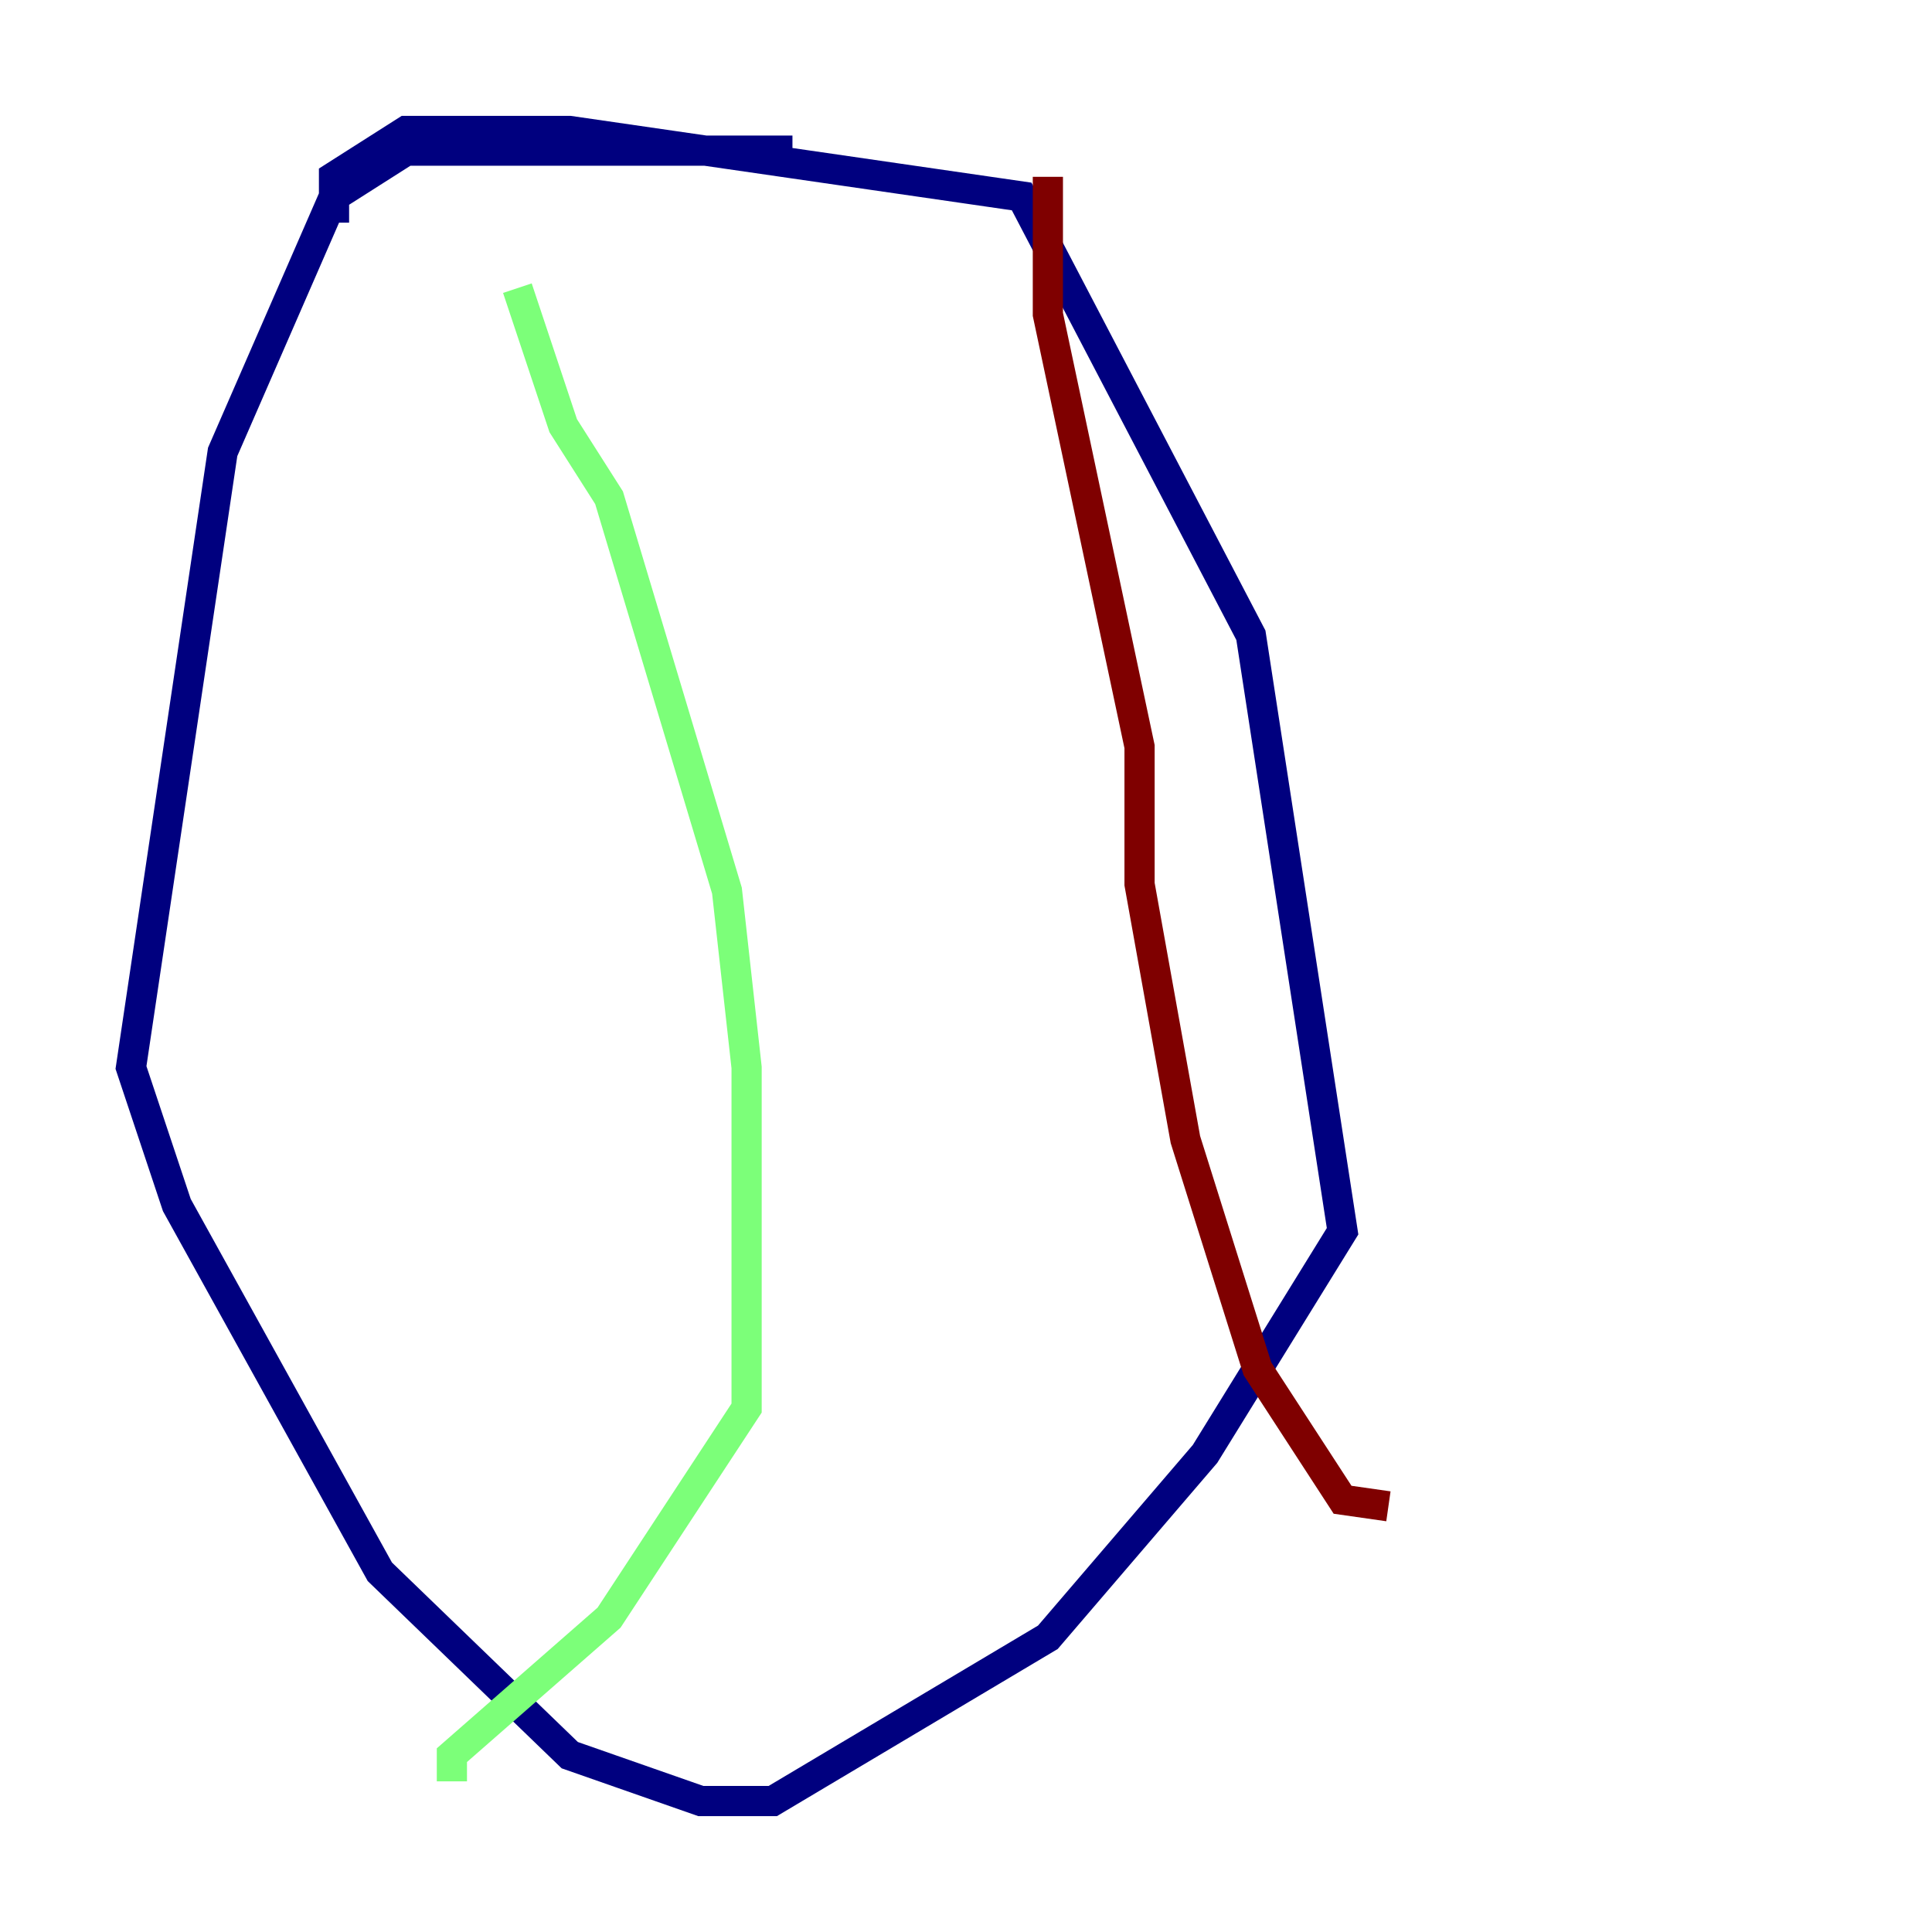 <?xml version="1.0" encoding="utf-8" ?>
<svg baseProfile="tiny" height="128" version="1.2" viewBox="0,0,128,128" width="128" xmlns="http://www.w3.org/2000/svg" xmlns:ev="http://www.w3.org/2001/xml-events" xmlns:xlink="http://www.w3.org/1999/xlink"><defs /><polyline fill="none" points="52.502,9.98 26.902,9.98 22.129,13.017 14.752,29.939 8.678,70.725 11.715,79.837 25.166,104.136 37.749,116.285 46.427,119.322 51.2,119.322 69.424,108.475 79.837,96.325 88.949,81.573 82.875,42.088 67.688,13.017 37.749,8.678 26.902,8.678 22.129,11.715 22.129,14.752" stroke="#00007f" stroke-width="2" /><polyline fill="none" points="34.278,19.091 37.315,28.203 40.352,32.976 48.163,59.01 49.464,70.725 49.464,93.288 40.352,107.173 29.939,116.285 29.939,118.02" stroke="#7cff79" stroke-width="2" /><polyline fill="none" points="69.424,11.715 69.424,20.827 75.498,49.464 75.498,58.576 78.536,75.498 83.308,90.685 88.949,99.363 91.986,99.797" stroke="#7f0000" stroke-width="2" /></svg>